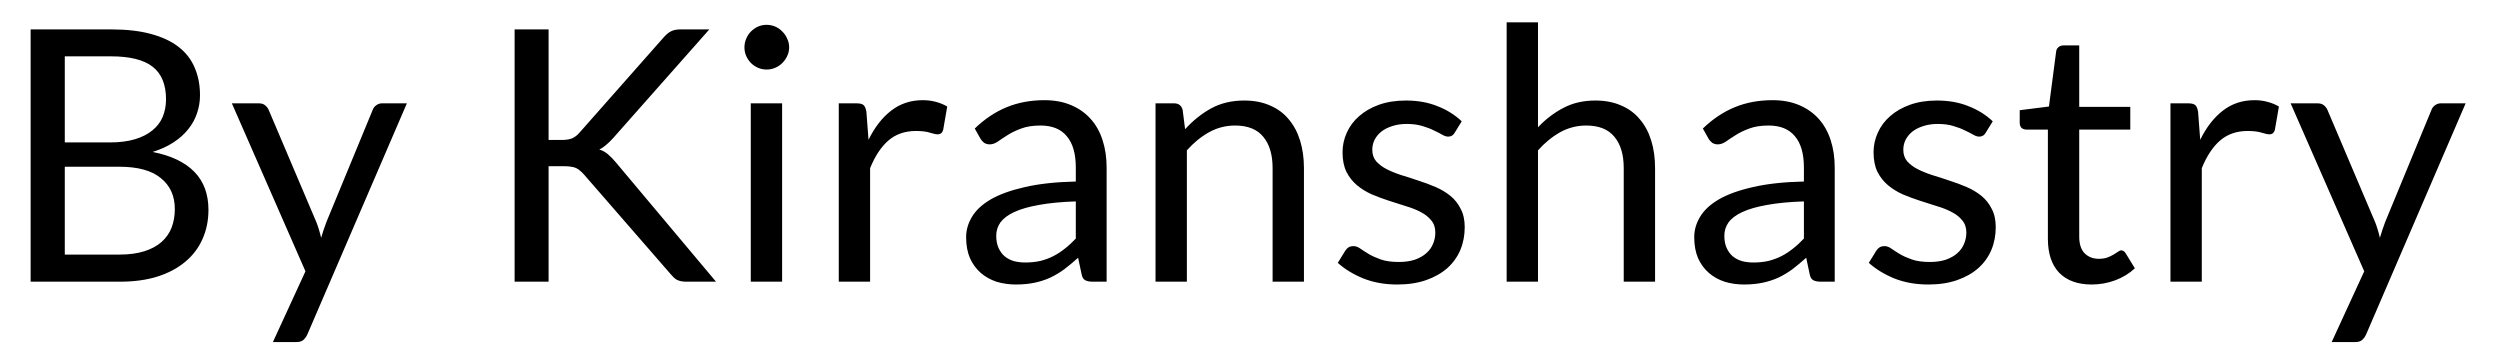 <svg width="71" height="10" viewBox="0 0 71 10" fill="none" xmlns="http://www.w3.org/2000/svg">
<path d="M0.87 8V0.835H3.155C3.595 0.835 3.973 0.878 4.29 0.965C4.61 1.052 4.872 1.175 5.075 1.335C5.282 1.495 5.433 1.692 5.53 1.925C5.63 2.155 5.68 2.415 5.68 2.705C5.68 2.882 5.652 3.052 5.595 3.215C5.542 3.378 5.458 3.53 5.345 3.67C5.235 3.81 5.095 3.935 4.925 4.045C4.758 4.155 4.562 4.245 4.335 4.315C4.858 4.418 5.253 4.607 5.52 4.88C5.787 5.153 5.92 5.513 5.92 5.96C5.92 6.263 5.863 6.54 5.75 6.79C5.64 7.04 5.477 7.255 5.26 7.435C5.047 7.615 4.783 7.755 4.47 7.855C4.16 7.952 3.805 8 3.405 8H0.87ZM1.84 4.735V7.23H3.39C3.667 7.23 3.903 7.198 4.1 7.135C4.3 7.072 4.463 6.983 4.59 6.87C4.72 6.753 4.815 6.617 4.875 6.46C4.935 6.3 4.965 6.125 4.965 5.935C4.965 5.565 4.833 5.273 4.57 5.06C4.31 4.843 3.915 4.735 3.385 4.735H1.84ZM1.84 4.045H3.12C3.393 4.045 3.63 4.015 3.83 3.955C4.03 3.895 4.195 3.812 4.325 3.705C4.458 3.598 4.557 3.47 4.62 3.32C4.683 3.167 4.715 3 4.715 2.82C4.715 2.4 4.588 2.092 4.335 1.895C4.082 1.698 3.688 1.6 3.155 1.6H1.84V4.045ZM8.73 9.495C8.7 9.562 8.661 9.615 8.615 9.655C8.571 9.695 8.503 9.715 8.41 9.715H7.75L8.675 7.705L6.585 2.935H7.355C7.431 2.935 7.491 2.955 7.535 2.995C7.578 3.032 7.61 3.073 7.63 3.12L8.985 6.31C9.015 6.383 9.04 6.457 9.06 6.53C9.083 6.603 9.103 6.678 9.12 6.755C9.143 6.678 9.166 6.603 9.19 6.53C9.213 6.457 9.24 6.382 9.27 6.305L10.585 3.12C10.605 3.067 10.638 3.023 10.685 2.99C10.735 2.953 10.788 2.935 10.845 2.935H11.555L8.73 9.495ZM15.58 3.975H15.945C16.072 3.975 16.172 3.96 16.245 3.93C16.322 3.897 16.394 3.842 16.46 3.765L18.845 1.065C18.919 0.982 18.989 0.923 19.055 0.89C19.125 0.853 19.214 0.835 19.32 0.835H20.145L17.415 3.92C17.345 3.997 17.279 4.062 17.215 4.115C17.155 4.168 17.09 4.212 17.02 4.245C17.114 4.275 17.195 4.32 17.265 4.38C17.335 4.44 17.409 4.515 17.485 4.605L20.335 8H19.495C19.432 8 19.379 7.995 19.335 7.985C19.292 7.975 19.254 7.962 19.22 7.945C19.19 7.928 19.162 7.907 19.135 7.88C19.109 7.853 19.082 7.825 19.055 7.795L16.58 4.95C16.544 4.91 16.509 4.877 16.475 4.85C16.445 4.82 16.409 4.795 16.365 4.775C16.325 4.755 16.277 4.742 16.22 4.735C16.167 4.725 16.1 4.72 16.02 4.72H15.58V8H14.615V0.835H15.58V3.975ZM22.212 2.935V8H21.322V2.935H22.212ZM22.412 1.345C22.412 1.432 22.394 1.513 22.357 1.59C22.324 1.663 22.277 1.73 22.217 1.79C22.16 1.847 22.094 1.892 22.017 1.925C21.94 1.958 21.859 1.975 21.772 1.975C21.685 1.975 21.604 1.958 21.527 1.925C21.454 1.892 21.387 1.847 21.327 1.79C21.27 1.73 21.225 1.663 21.192 1.59C21.159 1.513 21.142 1.432 21.142 1.345C21.142 1.258 21.159 1.177 21.192 1.1C21.225 1.02 21.27 0.952 21.327 0.895C21.387 0.835 21.454 0.788 21.527 0.755C21.604 0.722 21.685 0.705 21.772 0.705C21.859 0.705 21.94 0.722 22.017 0.755C22.094 0.788 22.16 0.835 22.217 0.895C22.277 0.952 22.324 1.02 22.357 1.1C22.394 1.177 22.412 1.258 22.412 1.345ZM23.821 8V2.935H24.331C24.427 2.935 24.494 2.953 24.531 2.99C24.567 3.027 24.592 3.09 24.606 3.18L24.666 3.97C24.839 3.617 25.052 3.342 25.306 3.145C25.562 2.945 25.862 2.845 26.206 2.845C26.346 2.845 26.472 2.862 26.586 2.895C26.699 2.925 26.804 2.968 26.901 3.025L26.786 3.69C26.762 3.773 26.711 3.815 26.631 3.815C26.584 3.815 26.512 3.8 26.416 3.77C26.319 3.737 26.184 3.72 26.011 3.72C25.701 3.72 25.441 3.81 25.231 3.99C25.024 4.17 24.851 4.432 24.711 4.775V8H23.821ZM31.428 8H31.033C30.947 8 30.877 7.987 30.823 7.96C30.77 7.933 30.735 7.877 30.718 7.79L30.618 7.32C30.485 7.44 30.355 7.548 30.228 7.645C30.102 7.738 29.968 7.818 29.828 7.885C29.688 7.948 29.538 7.997 29.378 8.03C29.222 8.063 29.047 8.08 28.853 8.08C28.657 8.08 28.472 8.053 28.298 8C28.128 7.943 27.98 7.86 27.853 7.75C27.727 7.64 27.625 7.502 27.548 7.335C27.475 7.165 27.438 6.965 27.438 6.735C27.438 6.535 27.493 6.343 27.603 6.16C27.713 5.973 27.89 5.808 28.133 5.665C28.38 5.522 28.702 5.405 29.098 5.315C29.495 5.222 29.98 5.168 30.553 5.155V4.76C30.553 4.367 30.468 4.07 30.298 3.87C30.132 3.667 29.883 3.565 29.553 3.565C29.337 3.565 29.153 3.593 29.003 3.65C28.857 3.703 28.728 3.765 28.618 3.835C28.512 3.902 28.418 3.963 28.338 4.02C28.262 4.073 28.185 4.1 28.108 4.1C28.048 4.1 27.995 4.085 27.948 4.055C27.905 4.022 27.87 3.982 27.843 3.935L27.683 3.65C27.963 3.38 28.265 3.178 28.588 3.045C28.912 2.912 29.27 2.845 29.663 2.845C29.947 2.845 30.198 2.892 30.418 2.985C30.638 3.078 30.823 3.208 30.973 3.375C31.123 3.542 31.237 3.743 31.313 3.98C31.39 4.217 31.428 4.477 31.428 4.76V8ZM29.118 7.455C29.275 7.455 29.418 7.44 29.548 7.41C29.678 7.377 29.8 7.332 29.913 7.275C30.03 7.215 30.14 7.143 30.243 7.06C30.35 6.977 30.453 6.882 30.553 6.775V5.72C30.143 5.733 29.795 5.767 29.508 5.82C29.222 5.87 28.988 5.937 28.808 6.02C28.628 6.103 28.497 6.202 28.413 6.315C28.333 6.428 28.293 6.555 28.293 6.695C28.293 6.828 28.315 6.943 28.358 7.04C28.402 7.137 28.46 7.217 28.533 7.28C28.607 7.34 28.693 7.385 28.793 7.415C28.893 7.442 29.002 7.455 29.118 7.455ZM32.817 8V2.935H33.347C33.473 2.935 33.553 2.997 33.587 3.12L33.657 3.67C33.877 3.427 34.122 3.23 34.392 3.08C34.665 2.93 34.98 2.855 35.337 2.855C35.613 2.855 35.857 2.902 36.067 2.995C36.28 3.085 36.457 3.215 36.597 3.385C36.74 3.552 36.848 3.753 36.922 3.99C36.995 4.227 37.032 4.488 37.032 4.775V8H36.142V4.775C36.142 4.392 36.053 4.095 35.877 3.885C35.703 3.672 35.437 3.565 35.077 3.565C34.813 3.565 34.567 3.628 34.337 3.755C34.11 3.882 33.9 4.053 33.707 4.27V8H32.817ZM41.313 3.77C41.273 3.843 41.212 3.88 41.128 3.88C41.078 3.88 41.022 3.862 40.958 3.825C40.895 3.788 40.817 3.748 40.723 3.705C40.633 3.658 40.525 3.617 40.398 3.58C40.272 3.54 40.122 3.52 39.948 3.52C39.798 3.52 39.663 3.54 39.543 3.58C39.423 3.617 39.32 3.668 39.233 3.735C39.15 3.802 39.085 3.88 39.038 3.97C38.995 4.057 38.973 4.152 38.973 4.255C38.973 4.385 39.01 4.493 39.083 4.58C39.16 4.667 39.26 4.742 39.383 4.805C39.507 4.868 39.647 4.925 39.803 4.975C39.96 5.022 40.12 5.073 40.283 5.13C40.45 5.183 40.612 5.243 40.768 5.31C40.925 5.377 41.065 5.46 41.188 5.56C41.312 5.66 41.41 5.783 41.483 5.93C41.56 6.073 41.598 6.247 41.598 6.45C41.598 6.683 41.557 6.9 41.473 7.1C41.39 7.297 41.267 7.468 41.103 7.615C40.94 7.758 40.74 7.872 40.503 7.955C40.267 8.038 39.993 8.08 39.683 8.08C39.33 8.08 39.01 8.023 38.723 7.91C38.437 7.793 38.193 7.645 37.993 7.465L38.203 7.125C38.23 7.082 38.262 7.048 38.298 7.025C38.335 7.002 38.383 6.99 38.443 6.99C38.503 6.99 38.567 7.013 38.633 7.06C38.7 7.107 38.78 7.158 38.873 7.215C38.97 7.272 39.085 7.323 39.218 7.37C39.355 7.417 39.525 7.44 39.728 7.44C39.902 7.44 40.053 7.418 40.183 7.375C40.313 7.328 40.422 7.267 40.508 7.19C40.595 7.113 40.658 7.025 40.698 6.925C40.742 6.825 40.763 6.718 40.763 6.605C40.763 6.465 40.725 6.35 40.648 6.26C40.575 6.167 40.477 6.088 40.353 6.025C40.23 5.958 40.088 5.902 39.928 5.855C39.772 5.805 39.61 5.753 39.443 5.7C39.28 5.647 39.118 5.587 38.958 5.52C38.802 5.45 38.662 5.363 38.538 5.26C38.415 5.157 38.315 5.03 38.238 4.88C38.165 4.727 38.128 4.542 38.128 4.325C38.128 4.132 38.168 3.947 38.248 3.77C38.328 3.59 38.445 3.433 38.598 3.3C38.752 3.163 38.94 3.055 39.163 2.975C39.387 2.895 39.642 2.855 39.928 2.855C40.262 2.855 40.56 2.908 40.823 3.015C41.09 3.118 41.32 3.262 41.513 3.445L41.313 3.77ZM42.789 8V0.635H43.679V3.615C43.896 3.385 44.136 3.202 44.399 3.065C44.663 2.925 44.966 2.855 45.309 2.855C45.586 2.855 45.829 2.902 46.039 2.995C46.253 3.085 46.429 3.215 46.569 3.385C46.713 3.552 46.821 3.753 46.894 3.99C46.968 4.227 47.004 4.488 47.004 4.775V8H46.114V4.775C46.114 4.392 46.026 4.095 45.849 3.885C45.676 3.672 45.409 3.565 45.049 3.565C44.786 3.565 44.539 3.628 44.309 3.755C44.083 3.882 43.873 4.053 43.679 4.27V8H42.789ZM52.106 8H51.711C51.624 8 51.554 7.987 51.501 7.96C51.447 7.933 51.413 7.877 51.396 7.79L51.296 7.32C51.163 7.44 51.032 7.548 50.906 7.645C50.779 7.738 50.646 7.818 50.506 7.885C50.366 7.948 50.216 7.997 50.056 8.03C49.899 8.063 49.724 8.08 49.531 8.08C49.334 8.08 49.149 8.053 48.976 8C48.806 7.943 48.657 7.86 48.531 7.75C48.404 7.64 48.303 7.502 48.226 7.335C48.153 7.165 48.116 6.965 48.116 6.735C48.116 6.535 48.171 6.343 48.281 6.16C48.391 5.973 48.568 5.808 48.811 5.665C49.057 5.522 49.379 5.405 49.776 5.315C50.172 5.222 50.657 5.168 51.231 5.155V4.76C51.231 4.367 51.146 4.07 50.976 3.87C50.809 3.667 50.561 3.565 50.231 3.565C50.014 3.565 49.831 3.593 49.681 3.65C49.534 3.703 49.406 3.765 49.296 3.835C49.189 3.902 49.096 3.963 49.016 4.02C48.939 4.073 48.862 4.1 48.786 4.1C48.726 4.1 48.672 4.085 48.626 4.055C48.583 4.022 48.547 3.982 48.521 3.935L48.361 3.65C48.641 3.38 48.943 3.178 49.266 3.045C49.589 2.912 49.947 2.845 50.341 2.845C50.624 2.845 50.876 2.892 51.096 2.985C51.316 3.078 51.501 3.208 51.651 3.375C51.801 3.542 51.914 3.743 51.991 3.98C52.068 4.217 52.106 4.477 52.106 4.76V8ZM49.796 7.455C49.953 7.455 50.096 7.44 50.226 7.41C50.356 7.377 50.477 7.332 50.591 7.275C50.708 7.215 50.818 7.143 50.921 7.06C51.028 6.977 51.131 6.882 51.231 6.775V5.72C50.821 5.733 50.472 5.767 50.186 5.82C49.899 5.87 49.666 5.937 49.486 6.02C49.306 6.103 49.174 6.202 49.091 6.315C49.011 6.428 48.971 6.555 48.971 6.695C48.971 6.828 48.992 6.943 49.036 7.04C49.079 7.137 49.138 7.217 49.211 7.28C49.284 7.34 49.371 7.385 49.471 7.415C49.571 7.442 49.679 7.455 49.796 7.455ZM56.394 3.77C56.354 3.843 56.293 3.88 56.209 3.88C56.159 3.88 56.103 3.862 56.039 3.825C55.976 3.788 55.898 3.748 55.804 3.705C55.714 3.658 55.606 3.617 55.479 3.58C55.353 3.54 55.203 3.52 55.029 3.52C54.879 3.52 54.744 3.54 54.624 3.58C54.504 3.617 54.401 3.668 54.314 3.735C54.231 3.802 54.166 3.88 54.119 3.97C54.076 4.057 54.054 4.152 54.054 4.255C54.054 4.385 54.091 4.493 54.164 4.58C54.241 4.667 54.341 4.742 54.464 4.805C54.588 4.868 54.728 4.925 54.884 4.975C55.041 5.022 55.201 5.073 55.364 5.13C55.531 5.183 55.693 5.243 55.849 5.31C56.006 5.377 56.146 5.46 56.269 5.56C56.393 5.66 56.491 5.783 56.564 5.93C56.641 6.073 56.679 6.247 56.679 6.45C56.679 6.683 56.638 6.9 56.554 7.1C56.471 7.297 56.348 7.468 56.184 7.615C56.021 7.758 55.821 7.872 55.584 7.955C55.348 8.038 55.074 8.08 54.764 8.08C54.411 8.08 54.091 8.023 53.804 7.91C53.518 7.793 53.274 7.645 53.074 7.465L53.284 7.125C53.311 7.082 53.343 7.048 53.379 7.025C53.416 7.002 53.464 6.99 53.524 6.99C53.584 6.99 53.648 7.013 53.714 7.06C53.781 7.107 53.861 7.158 53.954 7.215C54.051 7.272 54.166 7.323 54.299 7.37C54.436 7.417 54.606 7.44 54.809 7.44C54.983 7.44 55.134 7.418 55.264 7.375C55.394 7.328 55.503 7.267 55.589 7.19C55.676 7.113 55.739 7.025 55.779 6.925C55.823 6.825 55.844 6.718 55.844 6.605C55.844 6.465 55.806 6.35 55.729 6.26C55.656 6.167 55.558 6.088 55.434 6.025C55.311 5.958 55.169 5.902 55.009 5.855C54.853 5.805 54.691 5.753 54.524 5.7C54.361 5.647 54.199 5.587 54.039 5.52C53.883 5.45 53.743 5.363 53.619 5.26C53.496 5.157 53.396 5.03 53.319 4.88C53.246 4.727 53.209 4.542 53.209 4.325C53.209 4.132 53.249 3.947 53.329 3.77C53.409 3.59 53.526 3.433 53.679 3.3C53.833 3.163 54.021 3.055 54.244 2.975C54.468 2.895 54.723 2.855 55.009 2.855C55.343 2.855 55.641 2.908 55.904 3.015C56.171 3.118 56.401 3.262 56.594 3.445L56.394 3.77ZM59.405 8.08C59.005 8.08 58.697 7.968 58.48 7.745C58.267 7.522 58.16 7.2 58.16 6.78V3.68H57.55C57.497 3.68 57.452 3.665 57.415 3.635C57.379 3.602 57.36 3.552 57.36 3.485V3.13L58.19 3.025L58.395 1.46C58.402 1.41 58.423 1.37 58.46 1.34C58.497 1.307 58.544 1.29 58.6 1.29H59.05V3.035H60.5V3.68H59.05V6.72C59.05 6.933 59.102 7.092 59.205 7.195C59.309 7.298 59.442 7.35 59.605 7.35C59.699 7.35 59.779 7.338 59.845 7.315C59.915 7.288 59.975 7.26 60.025 7.23C60.075 7.2 60.117 7.173 60.15 7.15C60.187 7.123 60.218 7.11 60.245 7.11C60.292 7.11 60.334 7.138 60.37 7.195L60.63 7.62C60.477 7.763 60.292 7.877 60.075 7.96C59.858 8.04 59.635 8.08 59.405 8.08ZM61.641 8V2.935H62.151C62.247 2.935 62.314 2.953 62.351 2.99C62.387 3.027 62.412 3.09 62.426 3.18L62.486 3.97C62.659 3.617 62.872 3.342 63.126 3.145C63.382 2.945 63.682 2.845 64.026 2.845C64.166 2.845 64.292 2.862 64.406 2.895C64.519 2.925 64.624 2.968 64.721 3.025L64.606 3.69C64.582 3.773 64.531 3.815 64.451 3.815C64.404 3.815 64.332 3.8 64.236 3.77C64.139 3.737 64.004 3.72 63.831 3.72C63.521 3.72 63.261 3.81 63.051 3.99C62.844 4.17 62.671 4.432 62.531 4.775V8H61.641ZM67.199 9.495C67.169 9.562 67.13 9.615 67.084 9.655C67.04 9.695 66.972 9.715 66.879 9.715H66.219L67.144 7.705L65.054 2.935H65.824C65.9 2.935 65.96 2.955 66.004 2.995C66.047 3.032 66.079 3.073 66.099 3.12L67.454 6.31C67.484 6.383 67.509 6.457 67.529 6.53C67.552 6.603 67.572 6.678 67.589 6.755C67.612 6.678 67.635 6.603 67.659 6.53C67.682 6.457 67.709 6.382 67.739 6.305L69.054 3.12C69.074 3.067 69.107 3.023 69.154 2.99C69.204 2.953 69.257 2.935 69.314 2.935H70.024L67.199 9.495Z" fill="black"/>
</svg>
